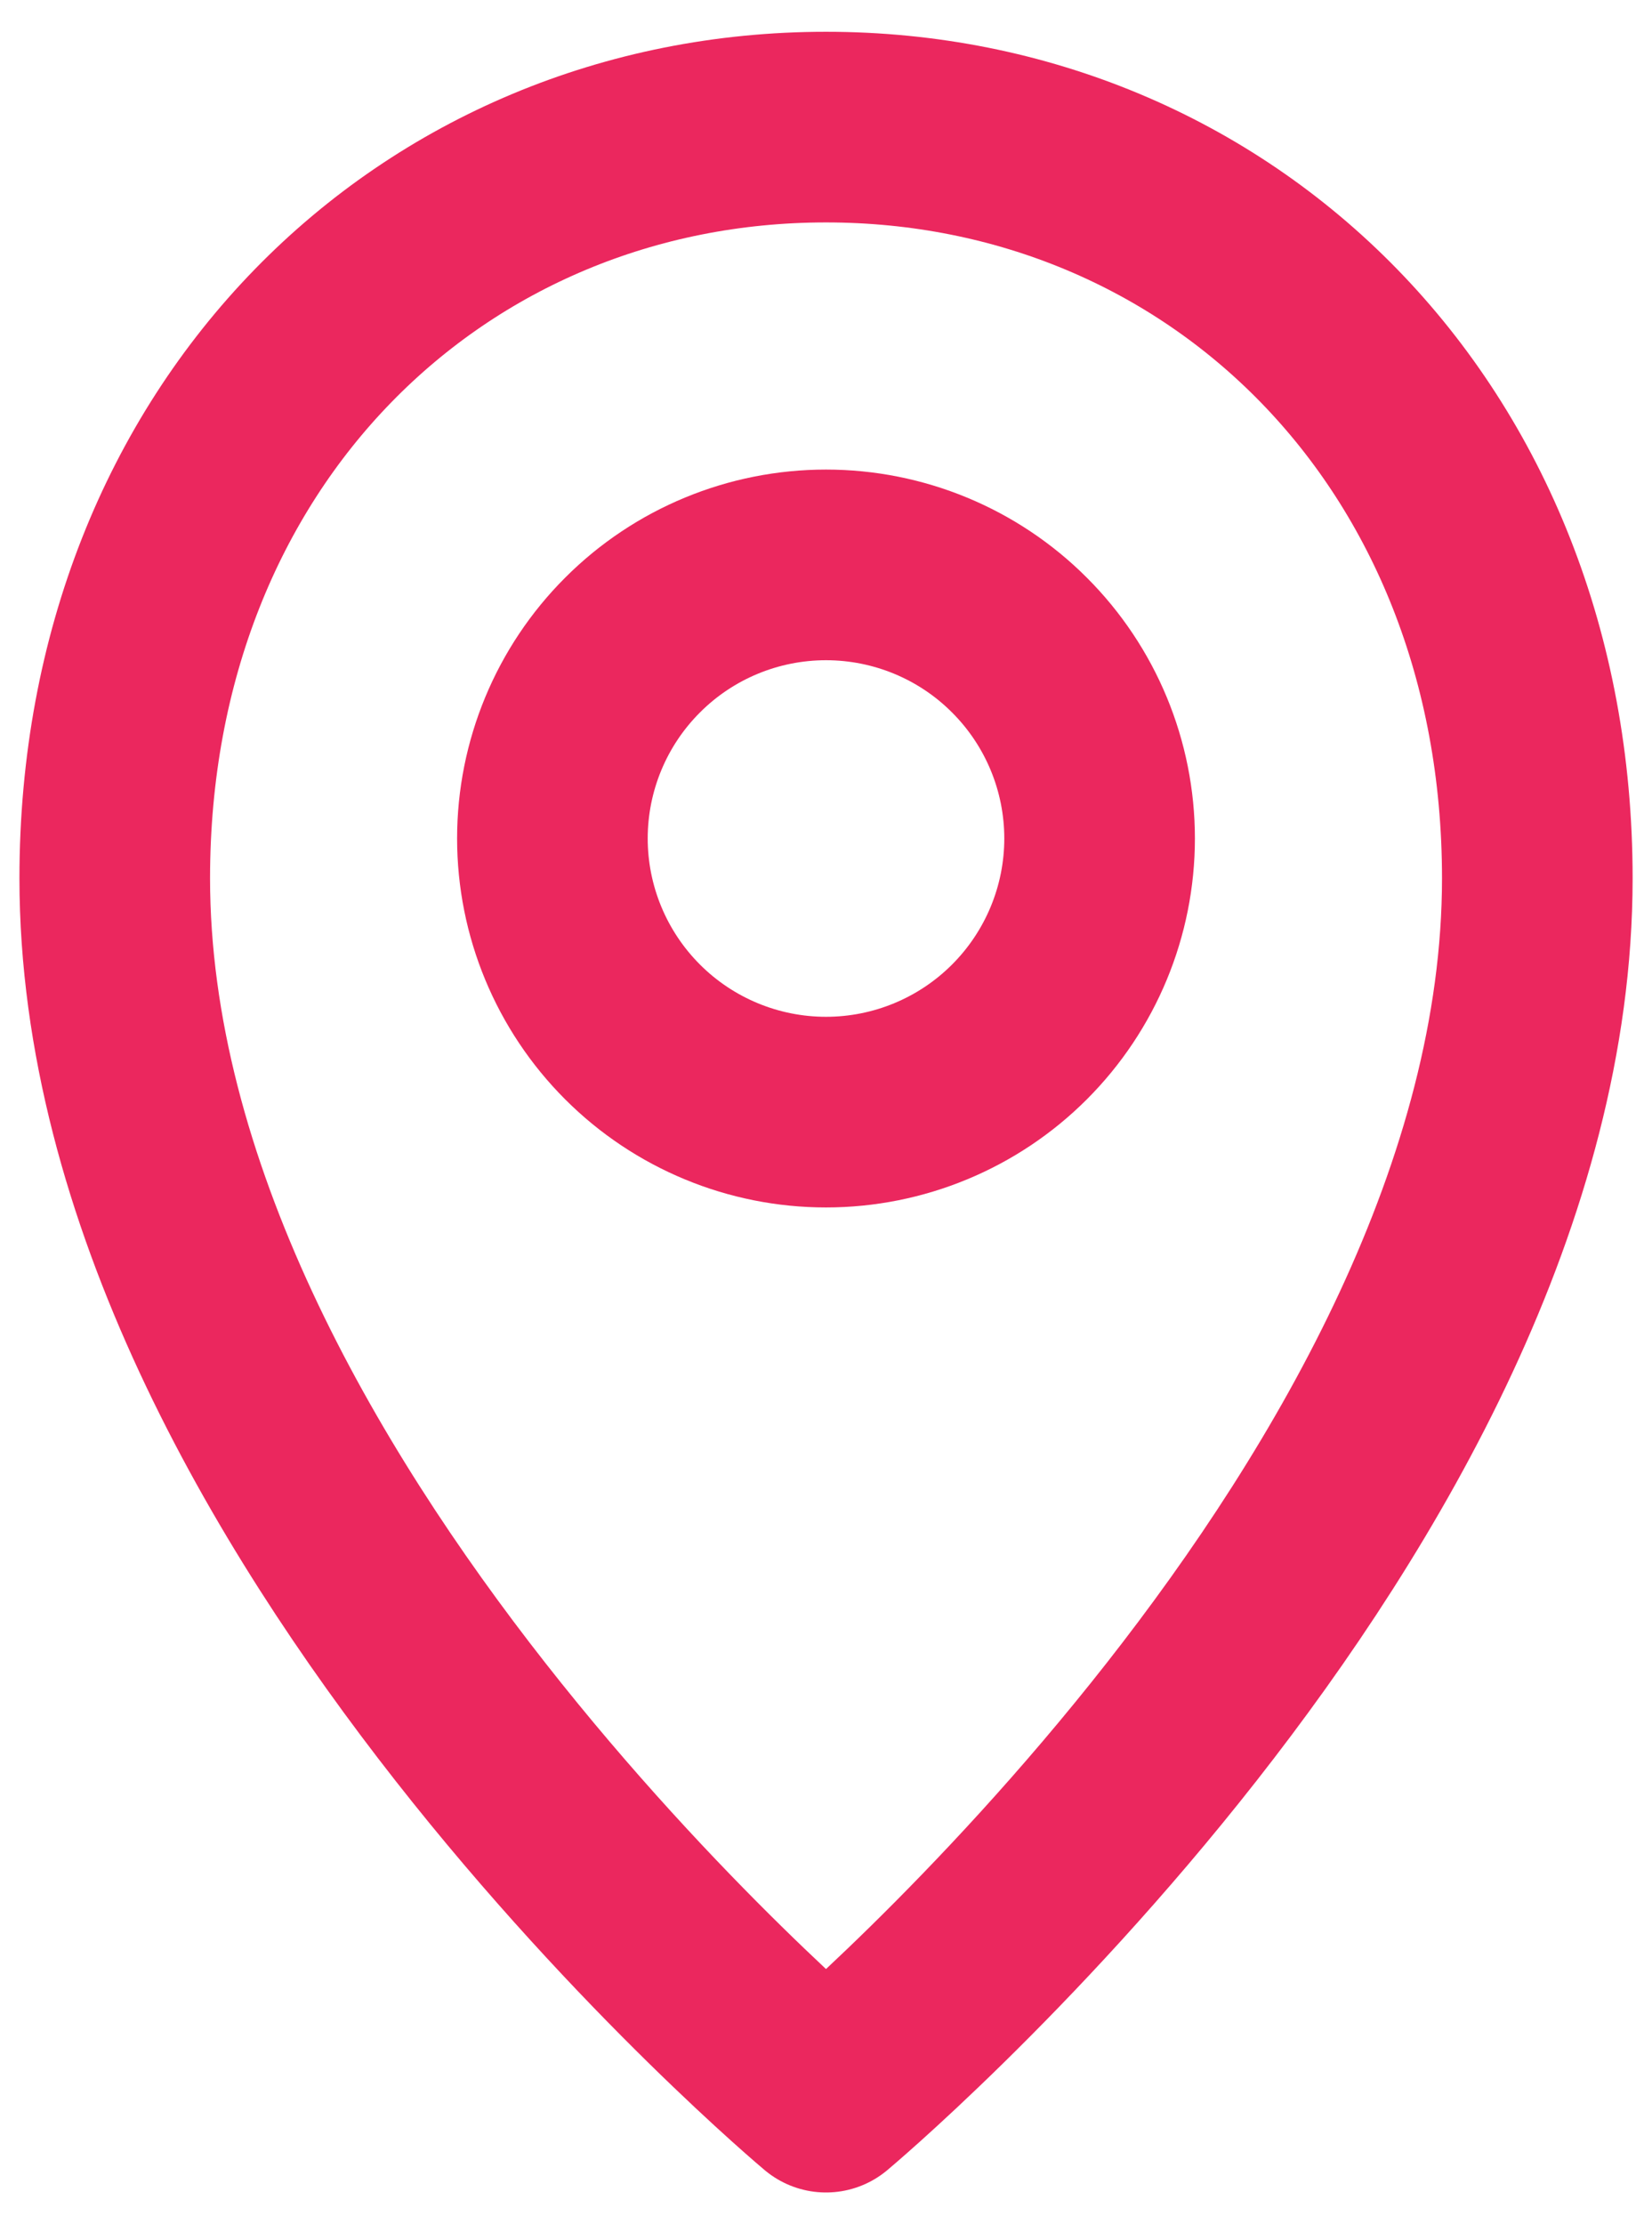 <svg width="26" height="35" viewBox="0 0 26 35" fill="none" xmlns="http://www.w3.org/2000/svg">
<path d="M13 33C13 33 24.195 23.643 24.195 13.821C24.195 6.817 19.183 2 13 2C6.817 2 1.806 6.817 1.806 13.821C1.806 23.643 13 33 13 33Z" stroke="#EB275E" stroke-width="3" stroke-linejoin="round"/>
<path d="M13 17.5C14.142 17.5 15.237 17.046 16.044 16.239C16.852 15.431 17.306 14.336 17.306 13.194C17.306 12.052 16.852 10.957 16.044 10.15C15.237 9.342 14.142 8.889 13 8.889C11.858 8.889 10.763 9.342 9.956 10.15C9.148 10.957 8.694 12.052 8.694 13.194C8.694 14.336 9.148 15.431 9.956 16.239C10.763 17.046 11.858 17.5 13 17.5Z" stroke="#EB275E" stroke-width="3" stroke-linejoin="round"/>
</svg>
